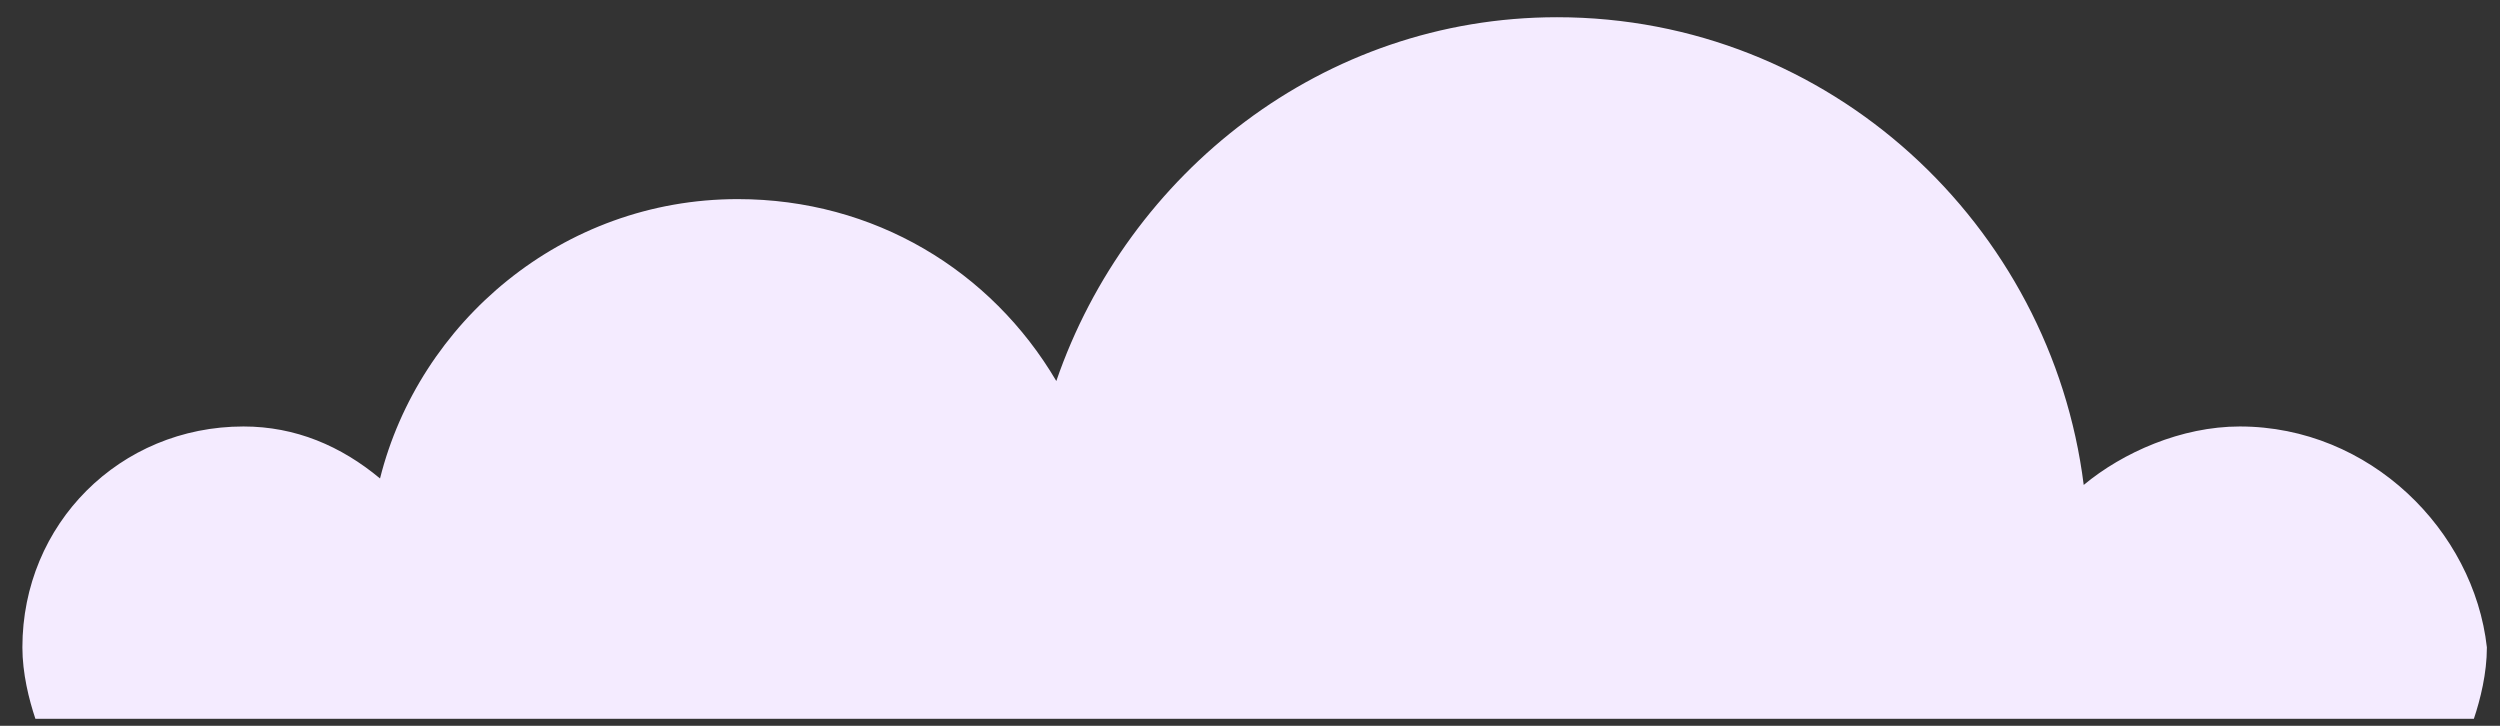 <svg width="93" height="27" viewBox="0 0 93 27" fill="none" xmlns="http://www.w3.org/2000/svg">
<rect x="0" y="0" width="93" height="27" fill="#333333" stroke="none"/>
<path d="M83.32 15.865C81.143 15.865 78.966 16.832 77.514 18.04C76.305 8.374 68.08 0.641 57.921 0.641C49.212 0.641 41.956 6.441 39.295 14.174C36.876 10.065 32.522 7.407 27.442 7.407C20.91 7.407 15.589 11.999 14.137 17.799C12.686 16.59 10.993 15.865 9.057 15.865C4.461 15.865 0.833 19.49 0.833 24.082C0.833 25.048 1.075 26.015 1.317 26.74H15.347H17.04H39.778H40.262H75.337H76.789H92.028C92.27 26.015 92.512 25.048 92.512 24.082C92.028 19.732 88.158 15.865 83.32 15.865Z" fill="#F4EBFF"/>
</svg>
